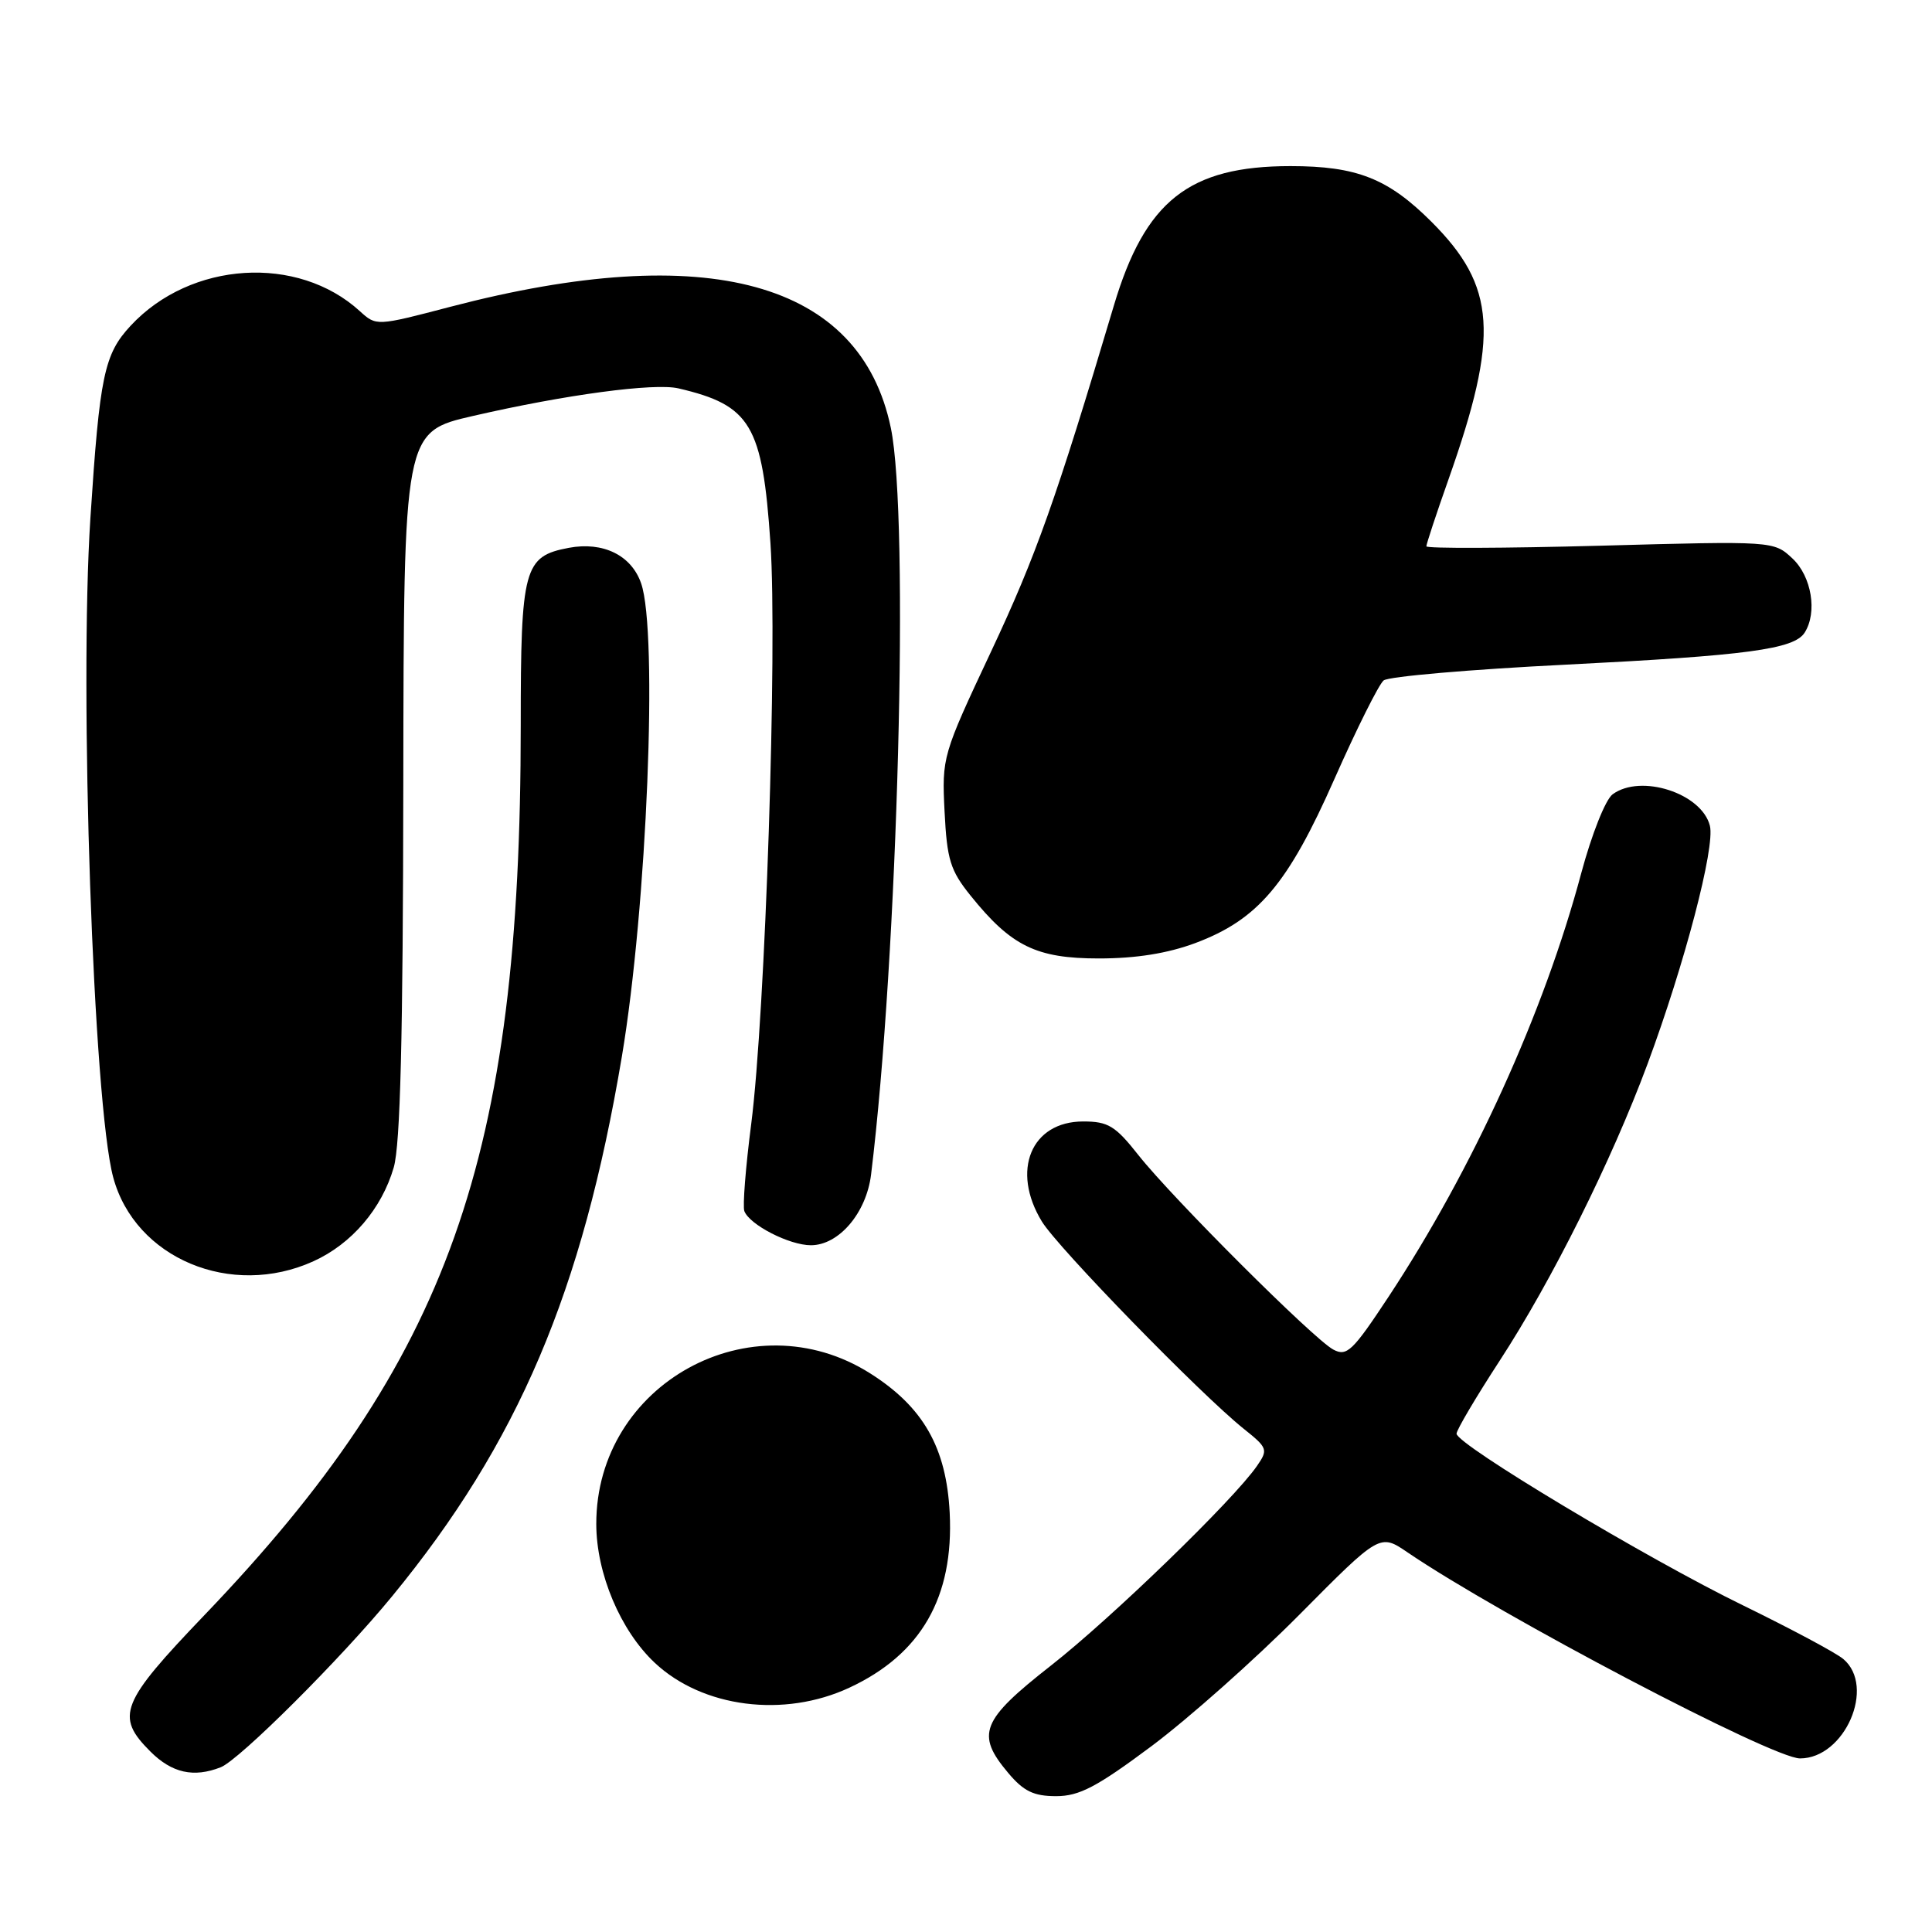 <?xml version="1.0" encoding="UTF-8" standalone="no"?>
<!DOCTYPE svg PUBLIC "-//W3C//DTD SVG 1.1//EN" "http://www.w3.org/Graphics/SVG/1.1/DTD/svg11.dtd" >
<svg xmlns="http://www.w3.org/2000/svg" xmlns:xlink="http://www.w3.org/1999/xlink" version="1.1" viewBox="0 0 256 256">
 <g >
 <path fill="currentColor"
d=" M 152.60 231.36 C 157.49 227.70 166.30 219.88 172.17 213.96 C 182.84 203.20 182.84 203.20 186.51 205.70 C 198.88 214.11 234.87 233.00 238.51 233.00 C 244.44 233.00 248.58 223.49 244.25 219.83 C 243.29 219.01 237.32 215.83 231.00 212.74 C 218.30 206.56 193.00 191.39 193.00 189.97 C 193.00 189.48 195.57 185.13 198.71 180.31 C 205.63 169.69 213.54 153.82 218.30 141.00 C 223.24 127.69 227.28 112.25 226.57 109.42 C 225.49 105.11 217.42 102.50 213.68 105.25 C 212.73 105.95 210.90 110.57 209.52 115.71 C 204.58 134.19 195.16 154.90 183.97 171.86 C 179.21 179.07 178.46 179.78 176.66 178.82 C 174.05 177.42 155.39 158.80 150.84 153.05 C 147.79 149.18 146.83 148.60 143.53 148.60 C 136.63 148.60 133.94 155.11 138.05 161.85 C 140.18 165.34 159.07 184.74 164.81 189.33 C 167.97 191.85 168.05 192.09 166.56 194.24 C 163.43 198.77 147.29 214.40 139.25 220.70 C 130.00 227.95 129.27 229.79 133.59 234.92 C 135.63 237.35 136.97 238.00 139.94 238.00 C 143.01 238.00 145.32 236.79 152.60 231.36 Z  M 29.25 234.17 C 31.74 233.18 45.20 219.76 51.97 211.50 C 68.65 191.18 77.16 171.18 82.40 140.00 C 85.73 120.18 87.21 83.76 84.95 77.29 C 83.66 73.57 79.91 71.74 75.37 72.59 C 69.42 73.71 69.00 75.24 69.00 96.12 C 69.00 153.48 59.51 180.17 27.10 214.00 C 15.95 225.64 15.25 227.41 19.92 232.08 C 22.78 234.94 25.67 235.58 29.25 234.17 Z  M 112.54 223.63 C 122.06 219.20 126.40 211.63 125.84 200.46 C 125.40 191.81 122.34 186.44 115.32 181.99 C 99.60 172.02 78.98 183.35 79.01 201.95 C 79.02 208.50 82.21 216.06 86.76 220.33 C 93.10 226.28 103.89 227.66 112.54 223.63 Z  M 41.54 167.12 C 46.60 164.82 50.58 160.17 52.17 154.70 C 53.05 151.68 53.40 137.45 53.44 103.86 C 53.50 57.22 53.50 57.22 62.70 55.11 C 74.99 52.28 86.69 50.72 89.89 51.46 C 99.49 53.70 101.03 56.29 102.09 72.00 C 103.02 85.83 101.41 134.37 99.54 148.93 C 98.80 154.66 98.39 159.86 98.63 160.48 C 99.33 162.30 104.59 165.00 107.45 165.00 C 111.15 165.00 114.79 160.73 115.42 155.65 C 118.98 126.68 120.52 68.65 118.04 56.70 C 114.01 37.29 93.78 31.73 59.68 40.65 C 49.87 43.22 49.87 43.22 47.68 41.23 C 39.45 33.71 25.26 34.61 17.32 43.15 C 13.80 46.93 13.21 49.76 11.98 68.62 C 10.48 91.57 12.37 146.24 15.00 156.00 C 17.89 166.74 30.63 172.08 41.54 167.12 Z  M 158.39 124.96 C 166.69 121.85 170.66 117.17 176.84 103.17 C 179.78 96.53 182.71 90.67 183.34 90.16 C 183.98 89.64 194.85 88.70 207.50 88.07 C 231.53 86.86 237.73 86.03 239.13 83.82 C 240.83 81.14 240.05 76.39 237.52 74.01 C 235.03 71.68 235.03 71.68 212.02 72.31 C 199.36 72.65 189.00 72.69 189.00 72.39 C 189.00 72.09 190.31 68.11 191.92 63.56 C 198.69 44.39 198.26 37.96 189.65 29.36 C 183.93 23.65 179.77 22.01 171.00 22.01 C 157.55 22.01 151.73 26.60 147.59 40.50 C 139.94 66.17 137.28 73.66 131.31 86.36 C 124.87 100.06 124.80 100.31 125.16 107.54 C 125.48 113.92 125.92 115.34 128.61 118.68 C 134.00 125.38 137.32 127.00 145.61 127.00 C 150.53 127.00 154.71 126.33 158.39 124.96 Z "/>
</g>
</svg>